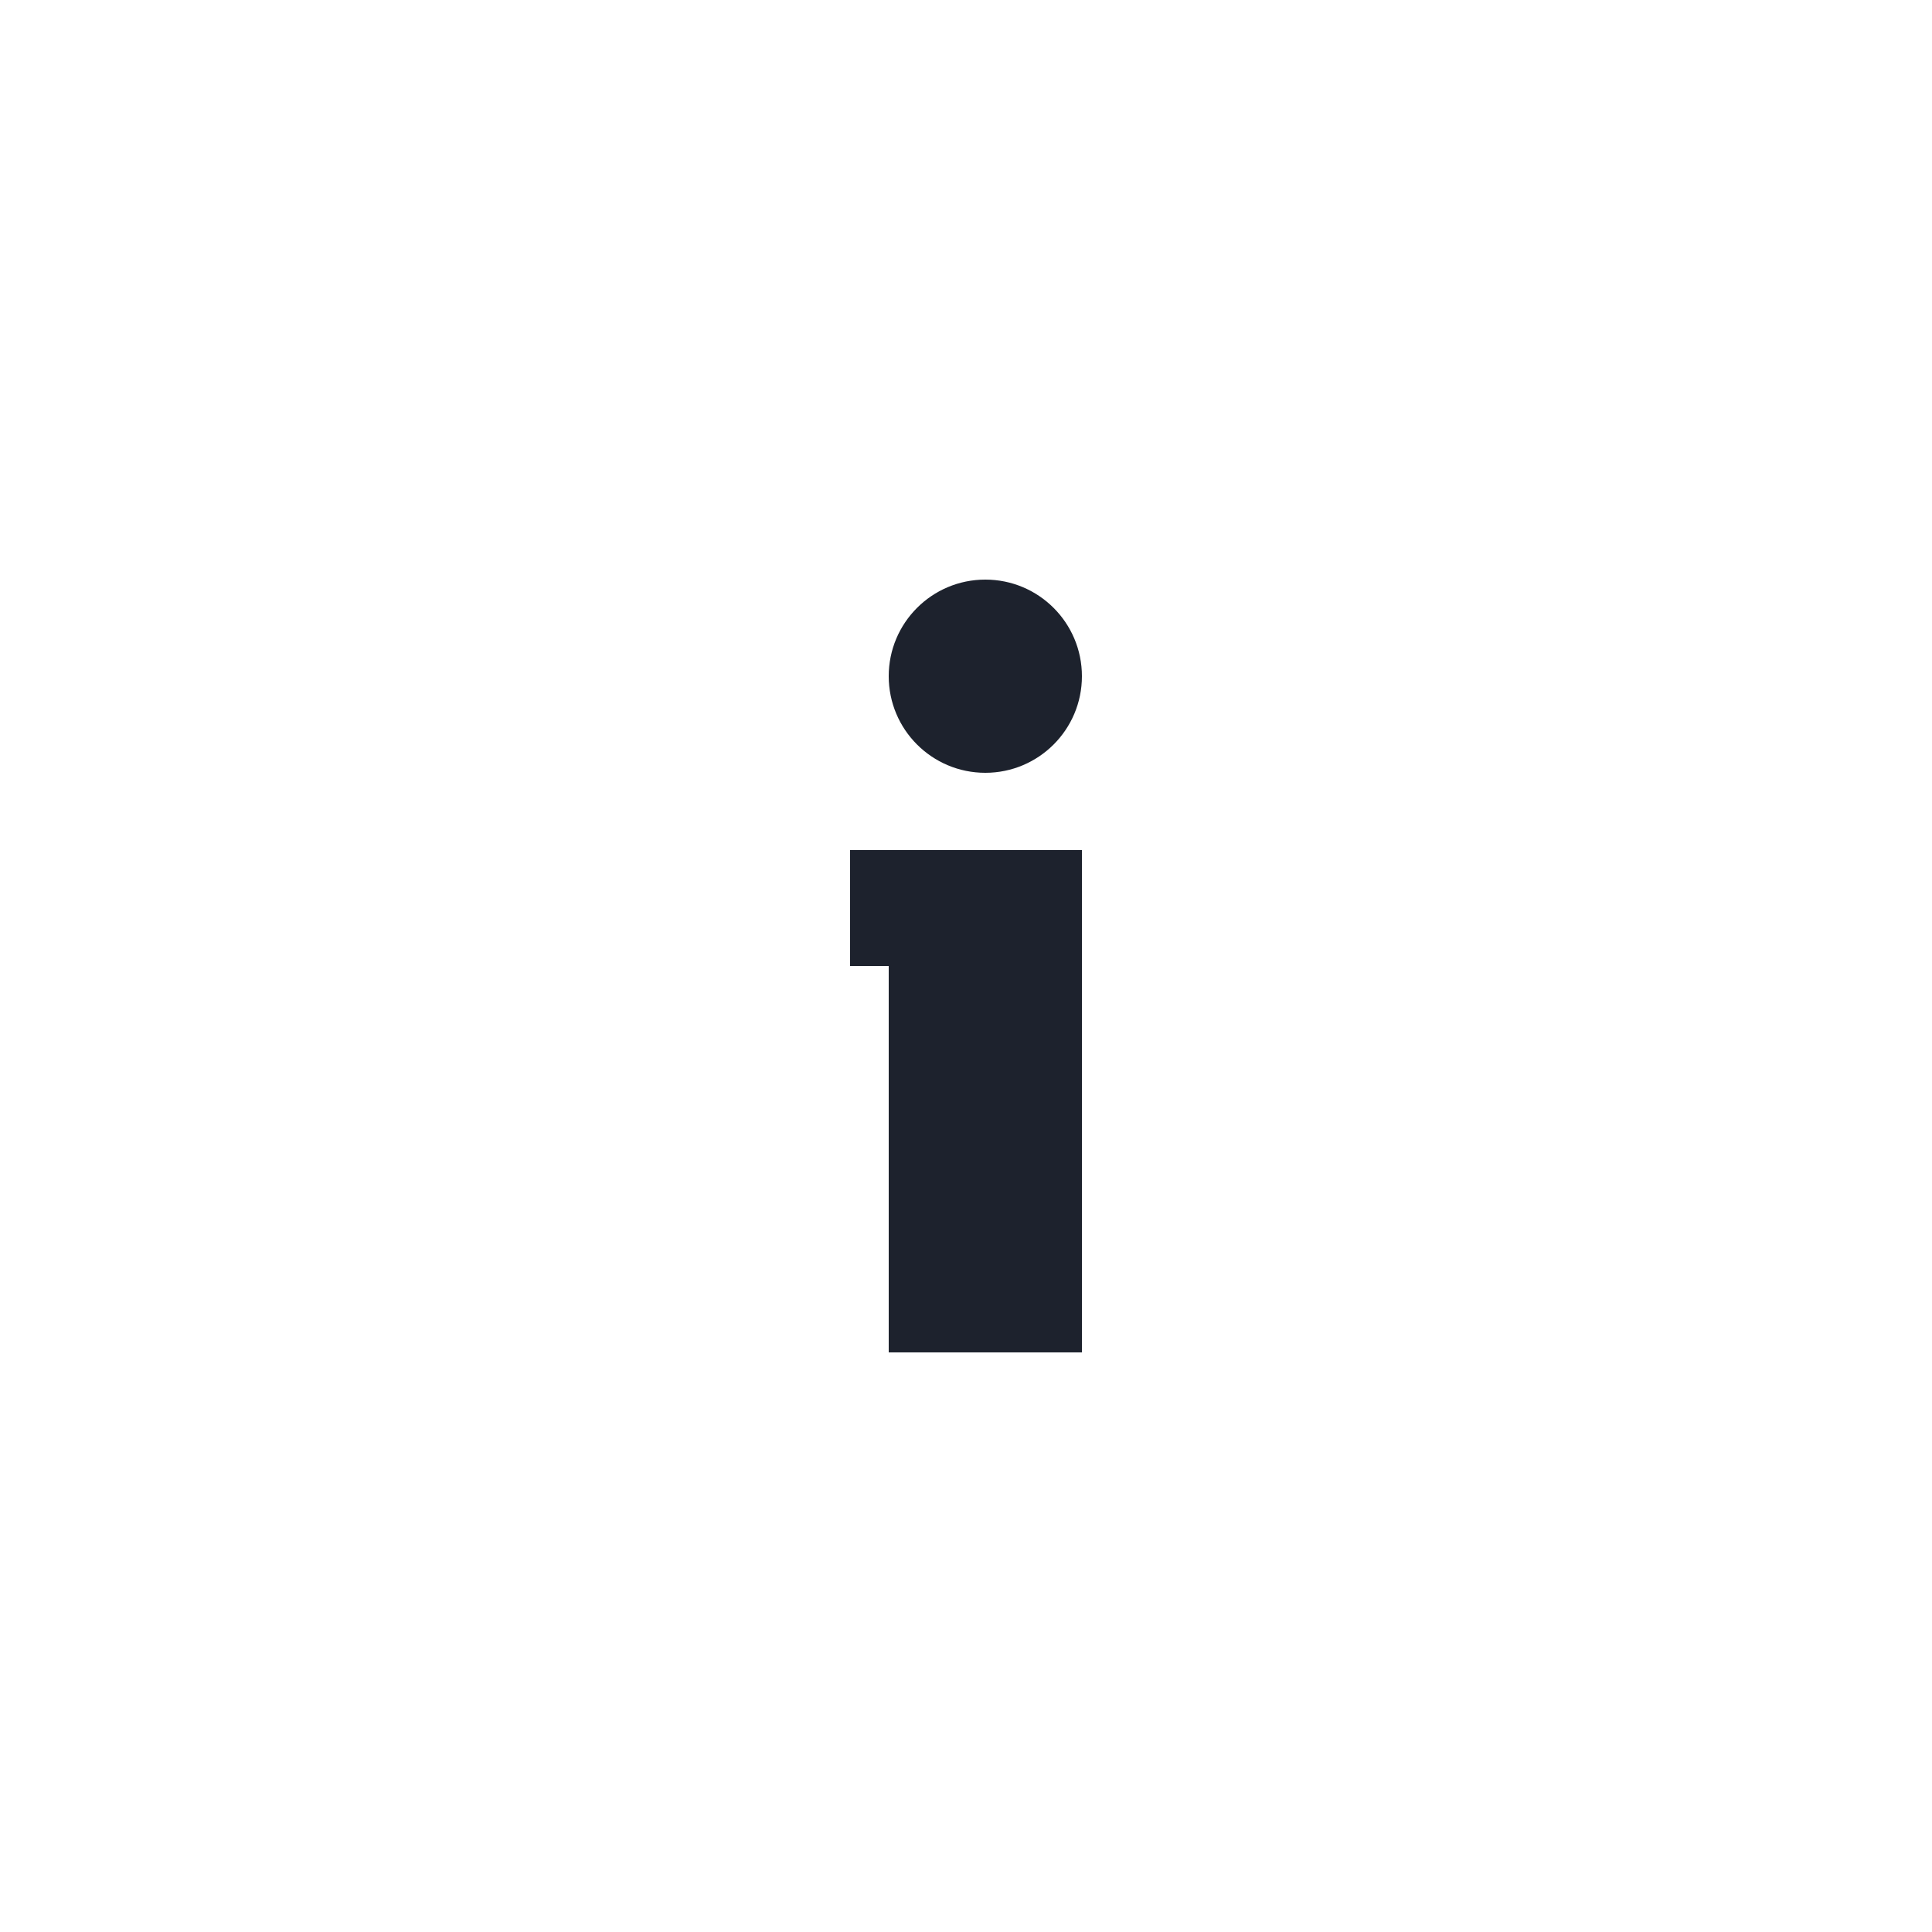 <?xml version="1.0" encoding="UTF-8" standalone="no"?>
<!DOCTYPE svg PUBLIC "-//W3C//DTD SVG 1.1//EN" "http://www.w3.org/Graphics/SVG/1.1/DTD/svg11.dtd">
<svg xmlns="http://www.w3.org/2000/svg" xmlns:xl="http://www.w3.org/1999/xlink" version="1.1" viewBox="600 50 50 50" width="50pt" height="50pt" xmlns:dc="http://purl.org/dc/elements/1.1/">
  <defs/>
  <g stroke="none" stroke-opacity="1" stroke-dasharray="none" fill="none" fill-opacity="1">
    <title>icons</title>
    <g>
      <title>icons</title>
      <circle cx="625.5" cy="67.5" r="2.5" fill="#1d222d"/>
      <path d="M 623 75 L 623 85 L 628 85 L 628 75 L 628 72 L 623 72 L 622 72 L 622 75 Z" fill="#1d222d"/>
    </g>
  </g>
</svg>

